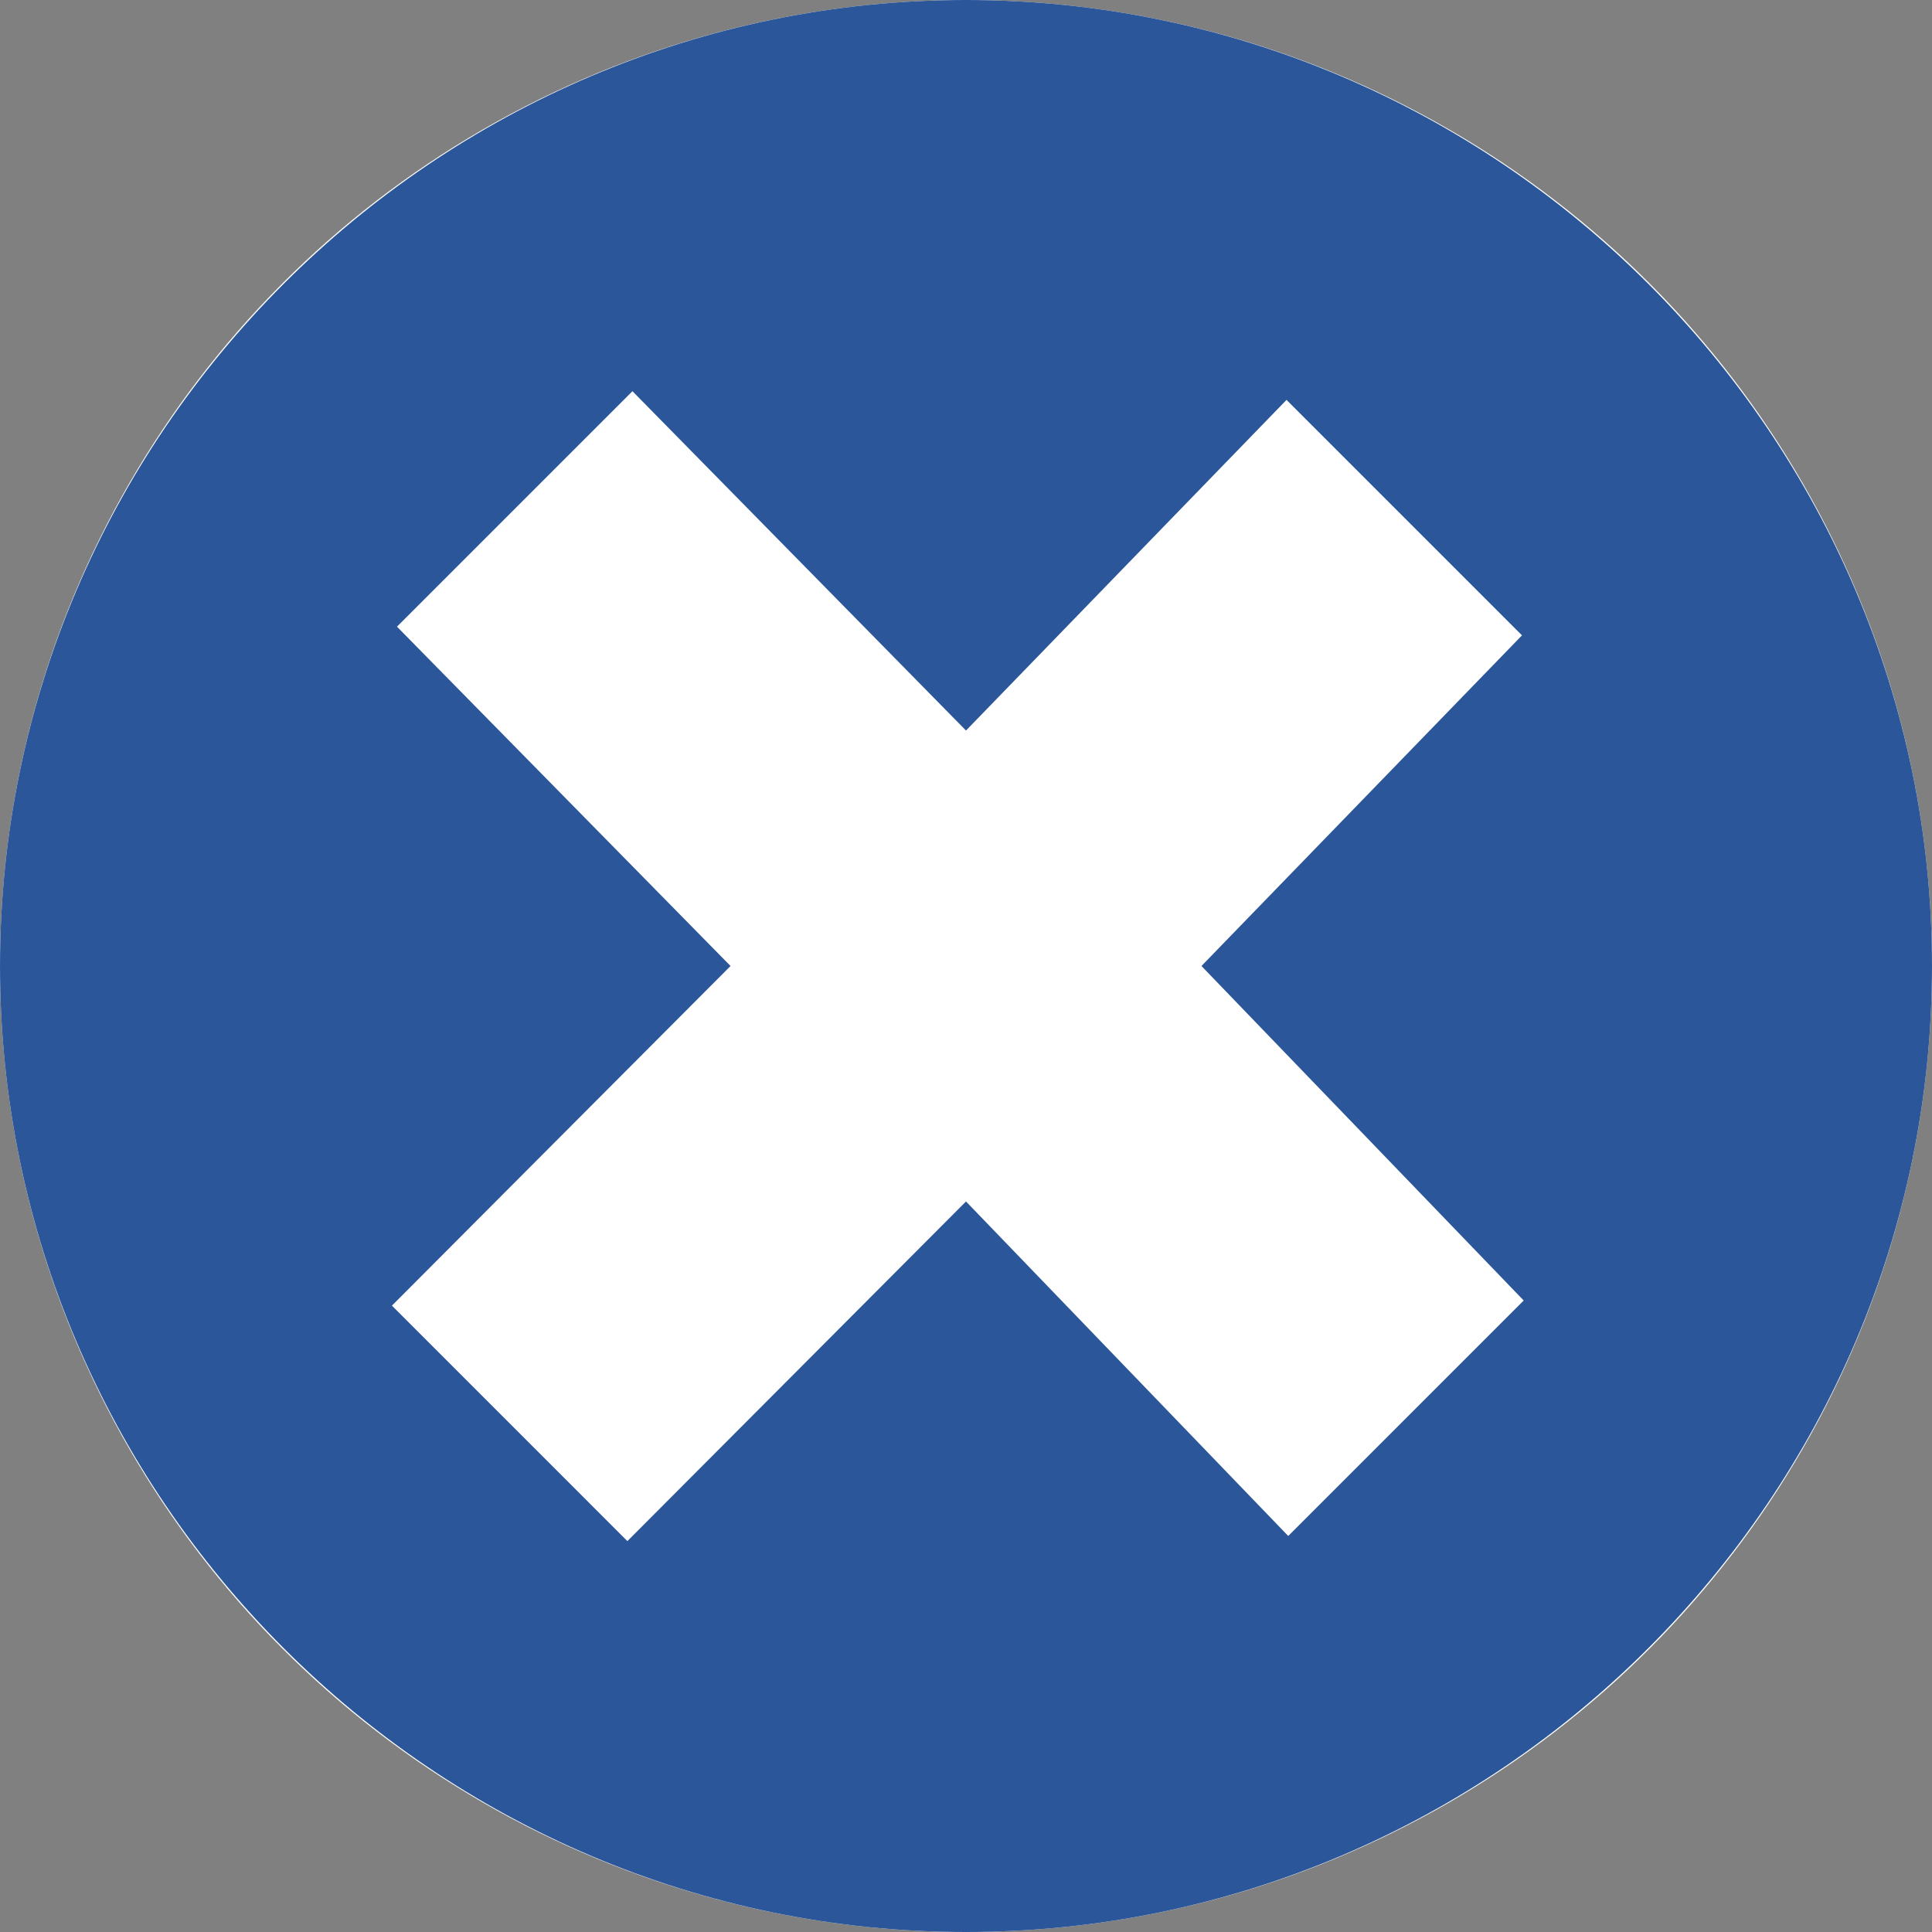 <?xml version="1.0" encoding="UTF-8" standalone="no"?>
<svg
   xmlns:dc="http://purl.org/dc/elements/1.1/"
   xmlns:cc="http://creativecommons.org/ns#"
   xmlns:rdf="http://www.w3.org/1999/02/22-rdf-syntax-ns#"
   xmlns:svg="http://www.w3.org/2000/svg"
   xmlns="http://www.w3.org/2000/svg"
   xmlns:sodipodi="http://sodipodi.sourceforge.net/DTD/sodipodi-0.dtd"
   xmlns:inkscape="http://www.inkscape.org/namespaces/inkscape"
   height="256"
   width="256"
   viewBox="0 0 256 256"
   id="svg2"
   version="1.1"
   inkscape:version="0.91 r13725"
   sodipodi:docname="close-blue.svg"
   inkscape:export-filename="D:\Projekty\Optio\optio.web\app\images\close-blue.png"
   inkscape:export-xdpi="90"
   inkscape:export-ydpi="90">
  <rect x="0" y="0" width="256" height="256" fill="#808080" stroke="none"/>
  <defs
     id="defs11" />
  <sodipodi:namedview
     pagecolor="#ffffff"
     bordercolor="#666666"
     borderopacity="1"
     objecttolerance="10"
     gridtolerance="10"
     guidetolerance="10"
     inkscape:pageopacity="0"
     inkscape:pageshadow="2"
     inkscape:window-width="1920"
     inkscape:window-height="1017"
     id="namedview9"
     showgrid="false"
     inkscape:zoom="0.65186408"
     inkscape:cx="-647.60124"
     inkscape:cy="1.801634"
     inkscape:window-x="-8"
     inkscape:window-y="-8"
     inkscape:window-maximized="1"
     inkscape:current-layer="svg2" />
  <circle
     style="fill:#ffffff;fill-opacity:1"
     r="128"
     id="ellipse6"
     cx="128"
     cy="128" />
  <path
     style="fill:#2b579a;fill-opacity:1"
     inkscape:connector-curvature="0"
     d="M 83.802,51.835 52.602,83.035 96.8,128 51.932,173.003 83.132,204.203 128,159.2 170.699,203.525 201.898,172.325 159.2,128 201.672,84.186 170.472,52.986 128,96.8 Z M 128,0 C 198.4,0 256,57.6 256,128 256,198.4 198.4,256 128,256 57.6,256 0,198.4 0,128 0,57.6 57.6,0 128,0 Z"
     id="path1"
     sodipodi:nodetypes="cccccccccccccsssss" />
</svg>
